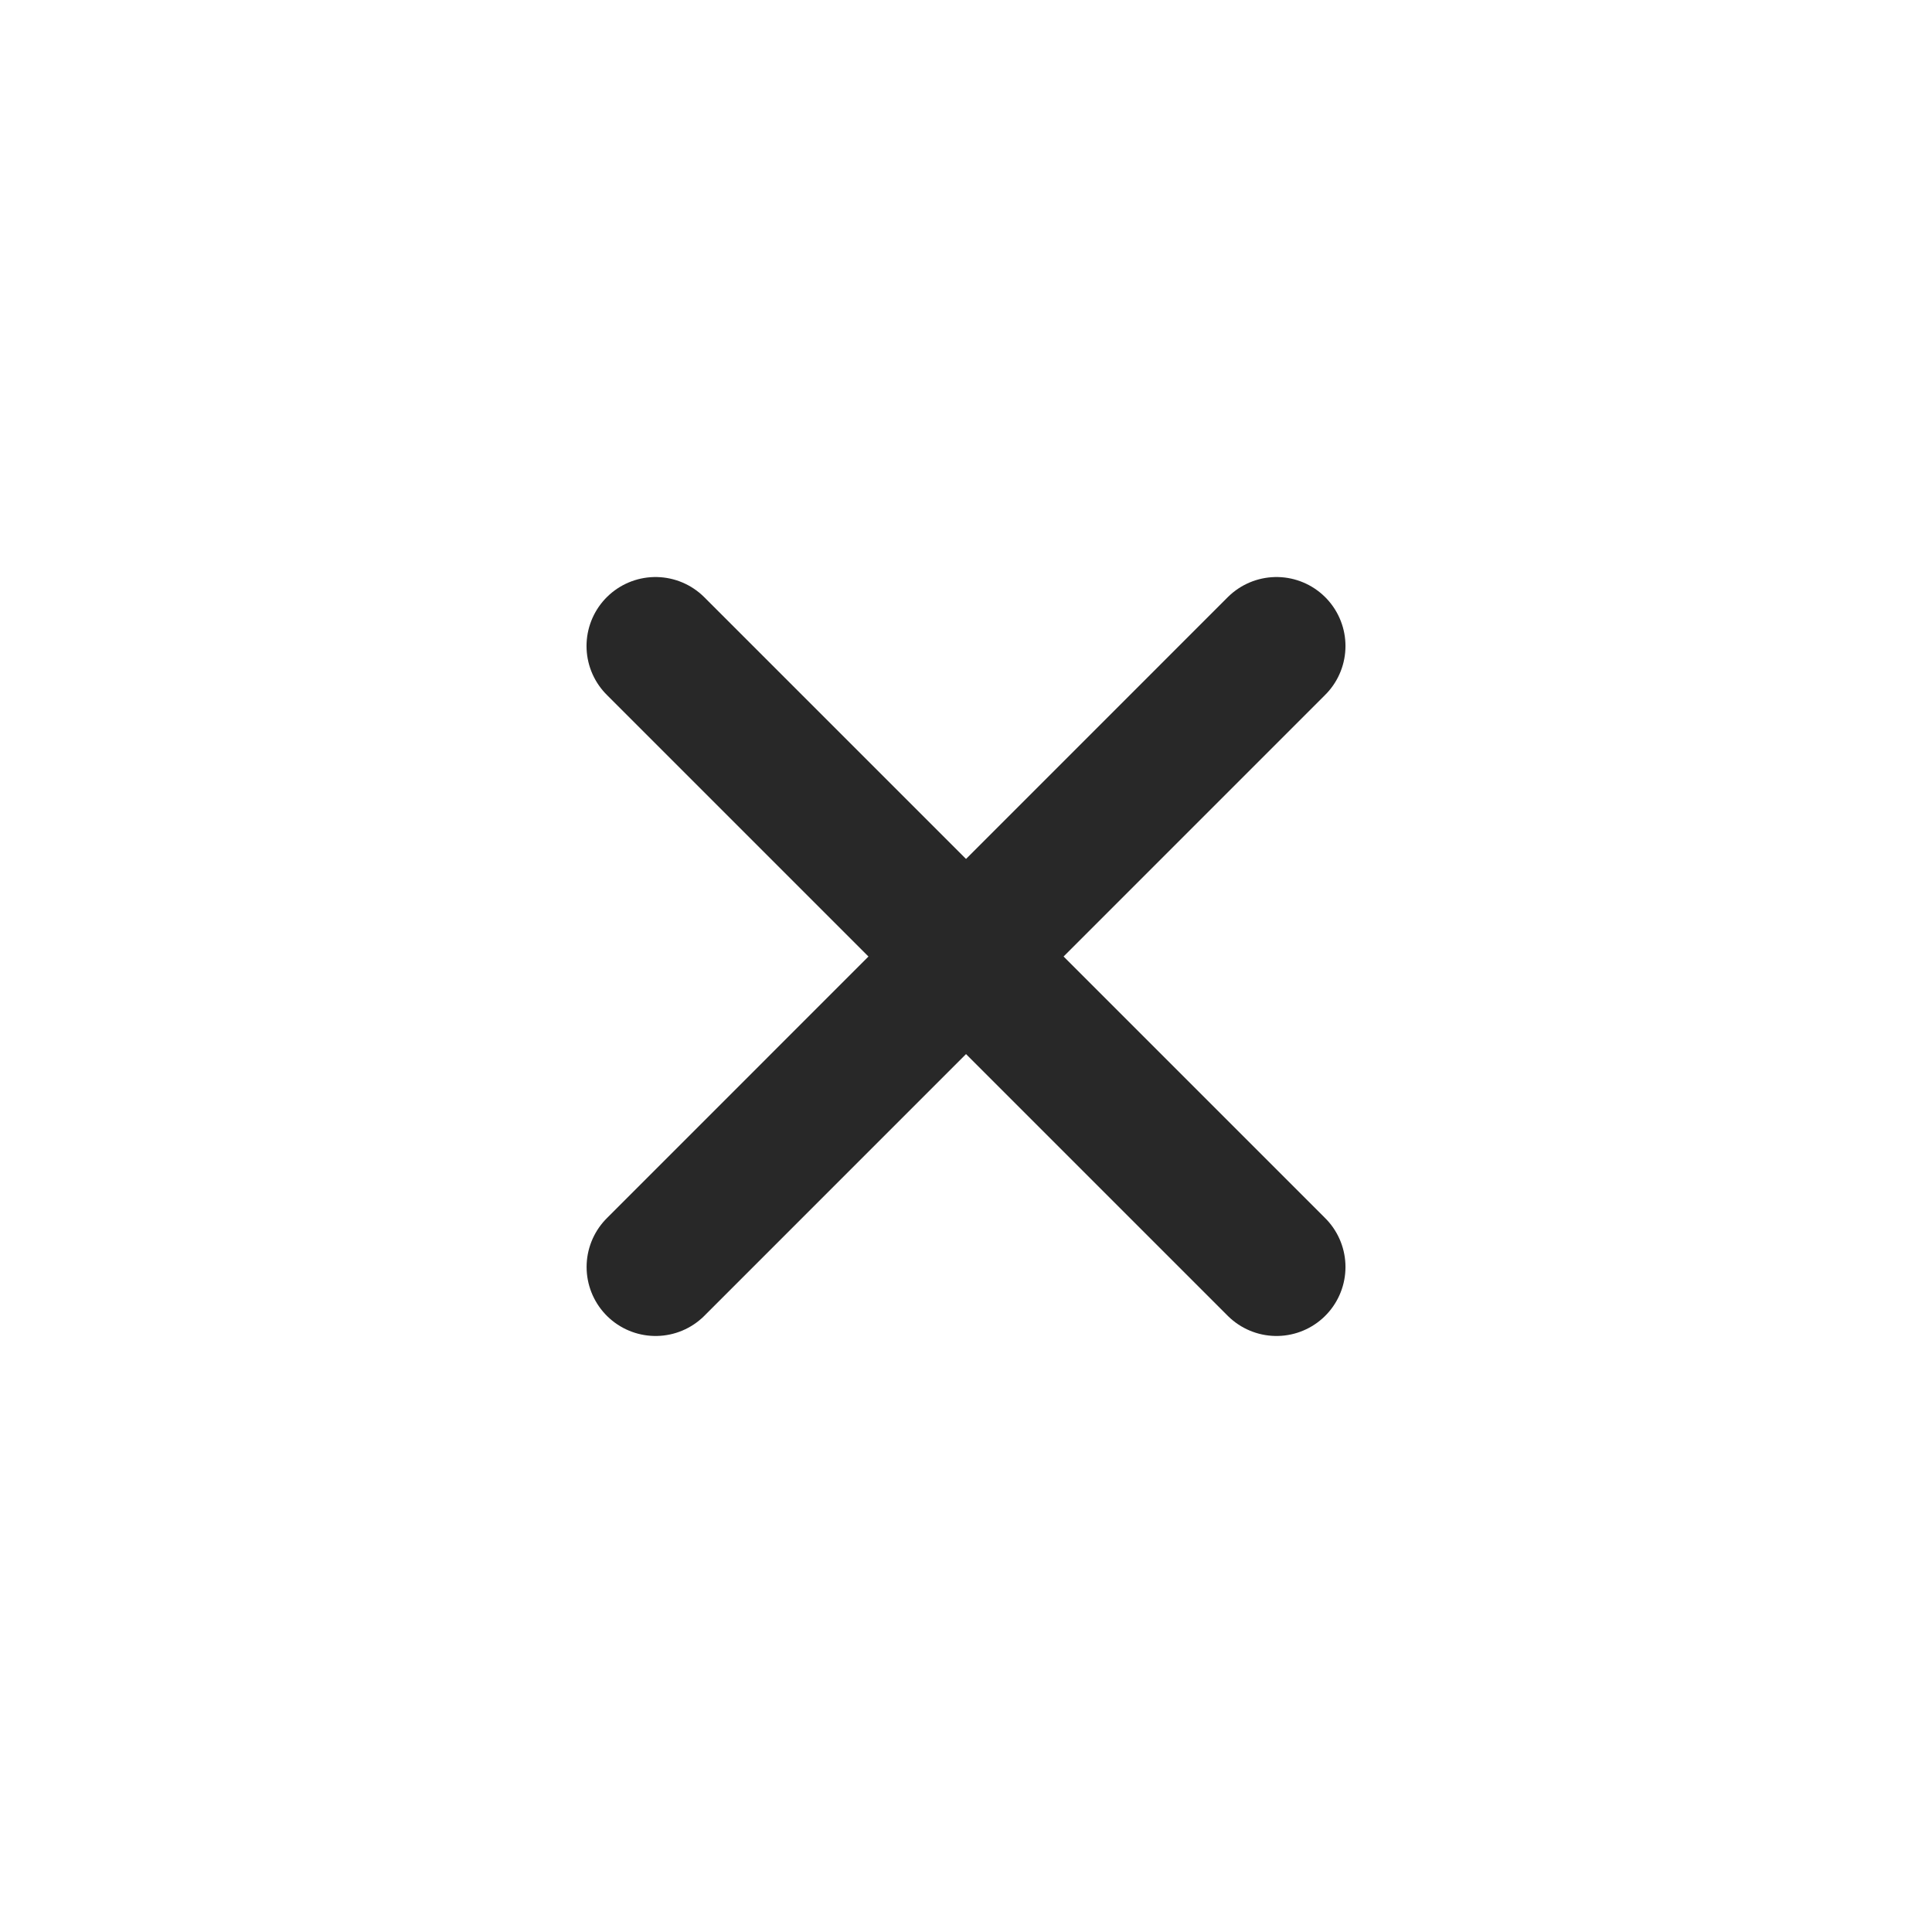 <svg width="24" height="24" viewBox="0 0 24 24" fill="none" xmlns="http://www.w3.org/2000/svg">
    <g id="&#208;&#186;&#209;&#128;&#208;&#181;&#209;&#129;&#209;&#130;&#208;&#184;&#208;&#186;">
        <g id="Group">
            <g id="Group_2">
                <path id="Vector" d="M15.857 8.025L8.144 15.739" stroke="#282828"
                    stroke-width="1.714" stroke-linecap="round" stroke-linejoin="round" />
                <path id="Vector_2" d="M8.143 8.025L15.857 15.739" stroke="#282828"
                    stroke-width="1.714" stroke-linecap="round" stroke-linejoin="round" />
            </g>
        </g>
    </g>
</svg>
    